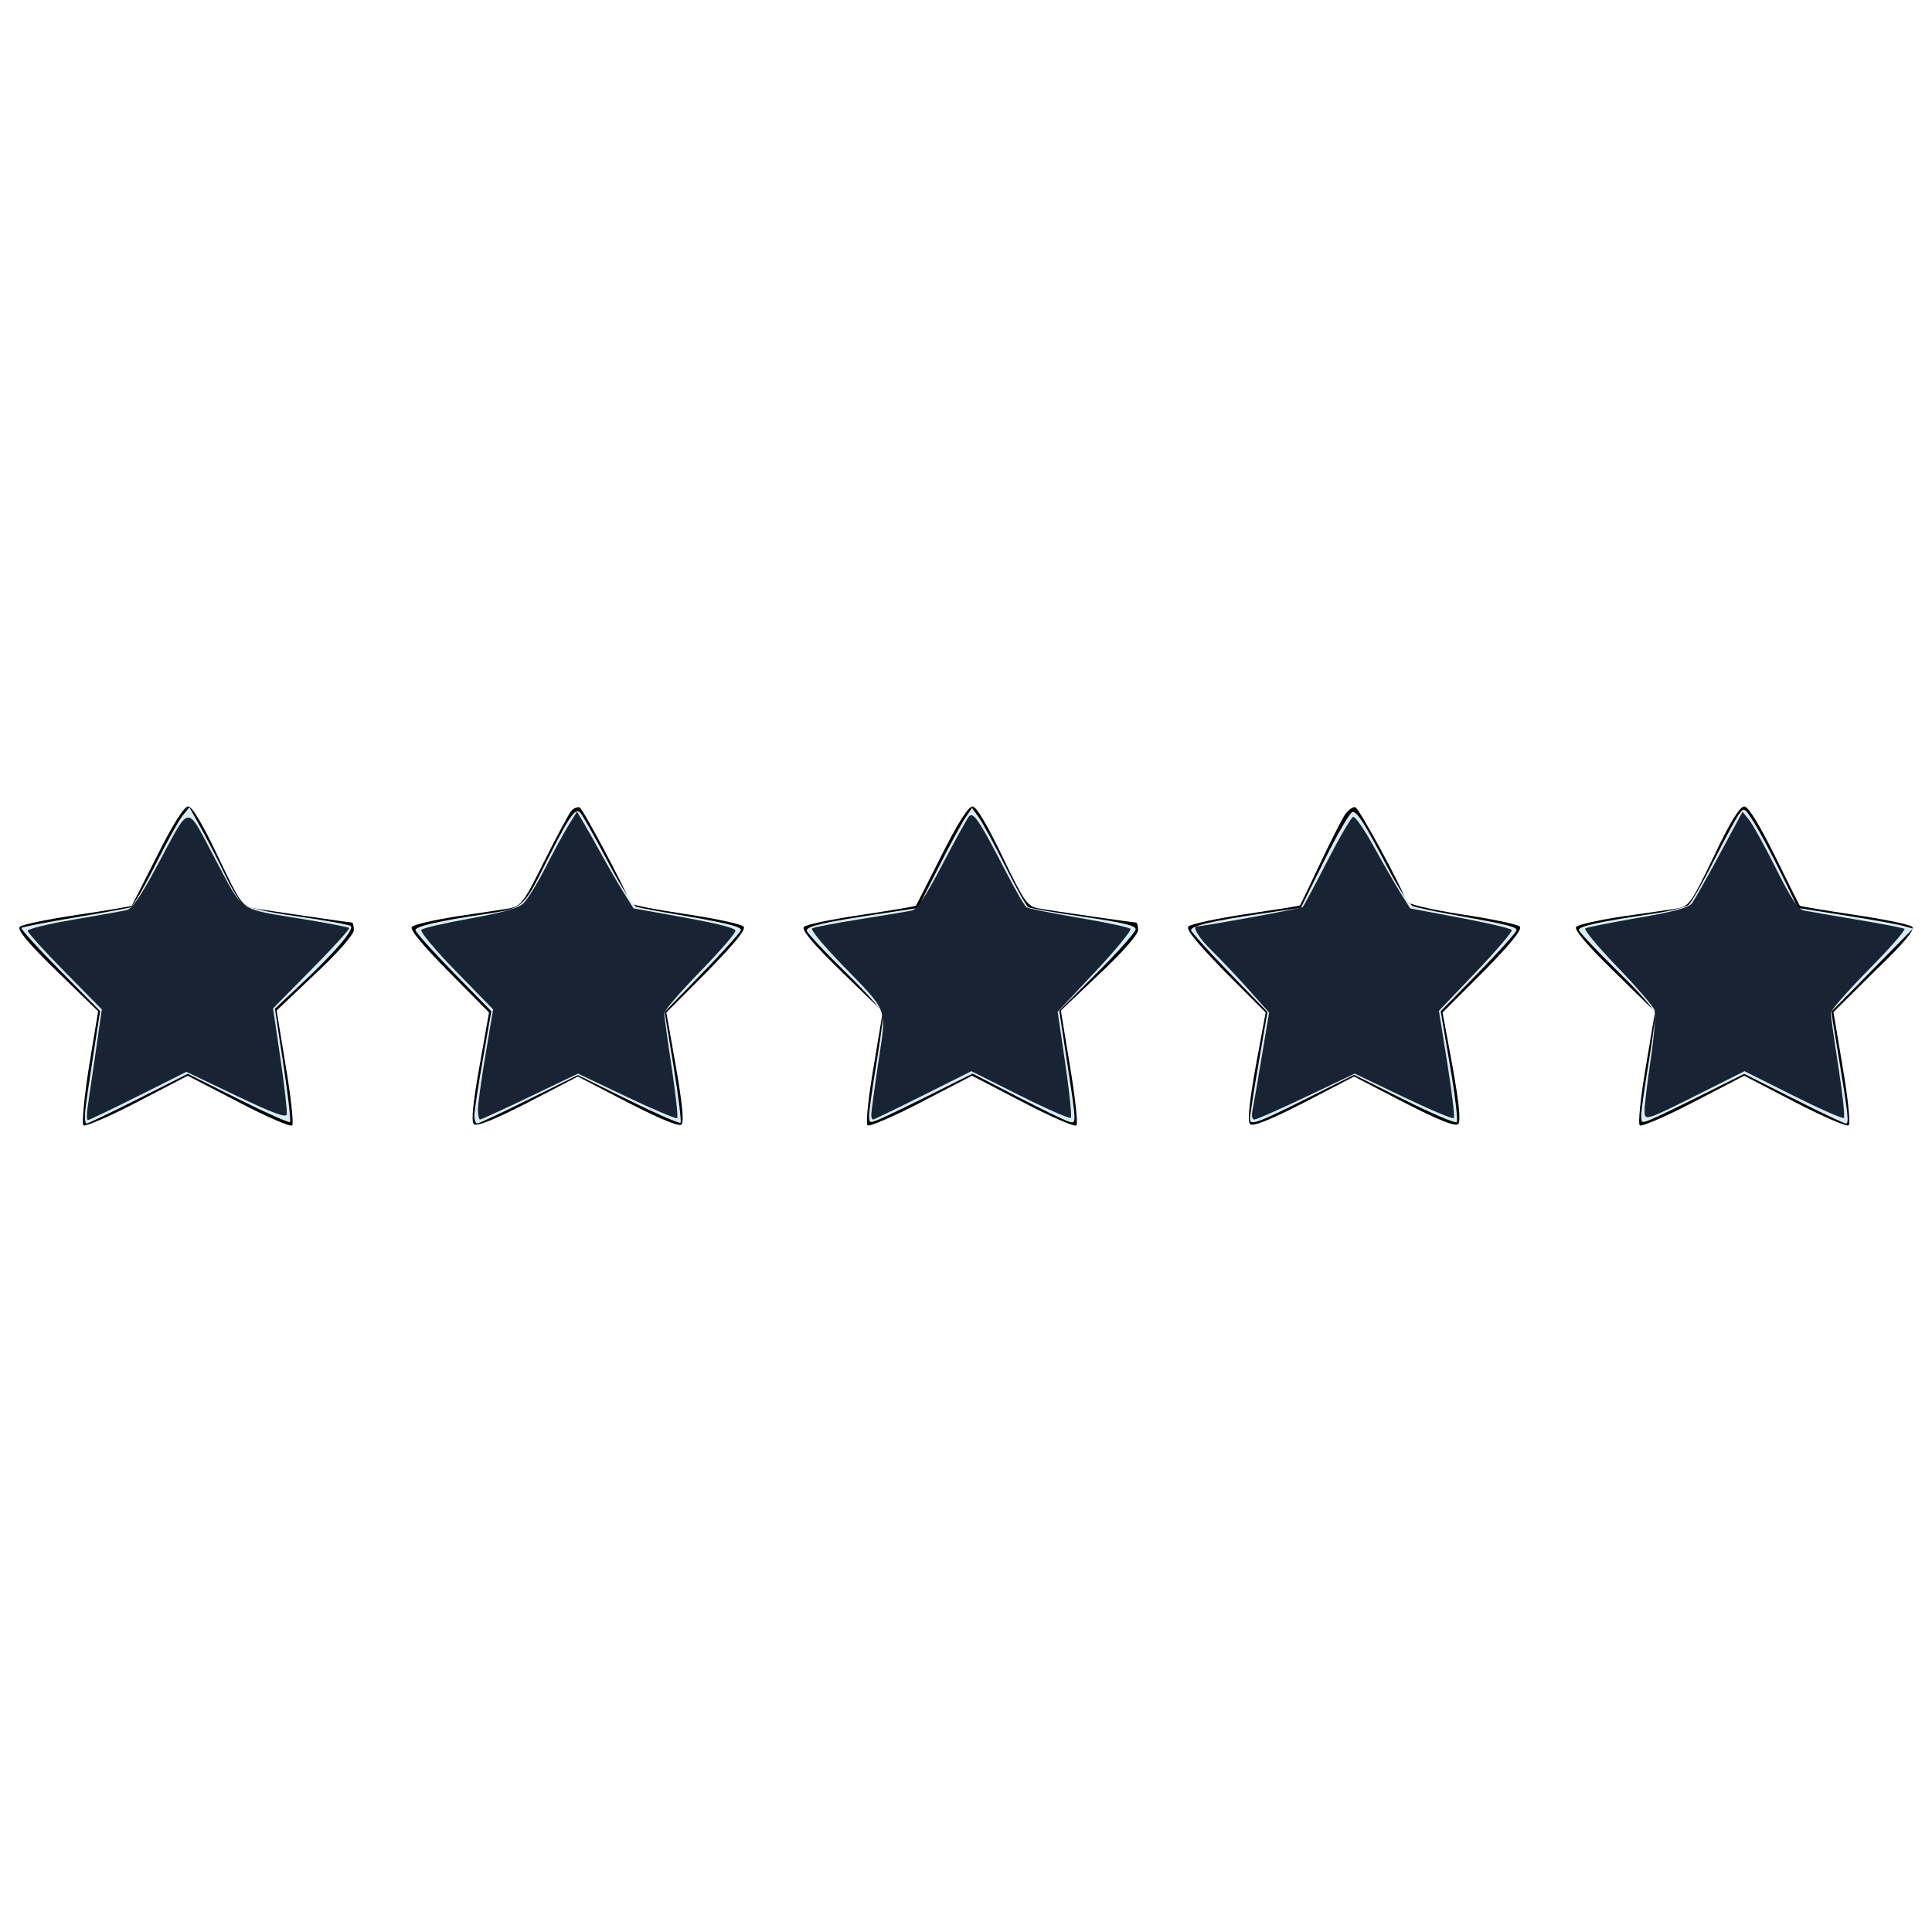 <?xml version="1.0" encoding="UTF-8" standalone="no"?>
<svg
   xmlns:dc="http://purl.org/dc/elements/1.1/"
   xmlns:cc="http://creativecommons.org/ns#"
   xmlns:rdf="http://www.w3.org/1999/02/22-rdf-syntax-ns#"
   xmlns:svg="http://www.w3.org/2000/svg"
   xmlns="http://www.w3.org/2000/svg"
   xmlns:sodipodi="http://sodipodi.sourceforge.net/DTD/sodipodi-0.dtd"
   xmlns:inkscape="http://www.inkscape.org/namespaces/inkscape"
   version="1.1"
   x="0px"
   y="0px"
   viewBox="0 0 1000 1000"
   enable-background="new 0 0 1000 1000"
   xml:space="preserve"
   id="svg18"
   sodipodi:docname="f0cafa5553fdf3d87bc595e1e1959622.svg"
   inkscape:export-filename="/home/victor/Documentos/Carrera/Maestría/CV(OpiAnalytics)/Smart Fancy CV/img/5stars.png"
   inkscape:export-xdpi="48.970001"
   inkscape:export-ydpi="48.970001"
   inkscape:version="1.0.1 (3bc2e813f5, 2020-09-07)"><defs
   id="defs22" /><sodipodi:namedview
   pagecolor="#ffffff"
   bordercolor="#666666"
   borderopacity="1"
   objecttolerance="10"
   gridtolerance="10"
   guidetolerance="10"
   inkscape:pageopacity="0"
   inkscape:pageshadow="2"
   inkscape:window-width="1366"
   inkscape:window-height="704"
   id="namedview20"
   showgrid="false"
   inkscape:zoom="0.56"
   inkscape:cx="497.60216"
   inkscape:cy="500"
   inkscape:window-x="0"
   inkscape:window-y="27"
   inkscape:window-maximized="1"
   inkscape:current-layer="svg18" />
<g
   id="g16"><g
     transform="translate(0,511) scale(0.1,-0.1)"
     id="g14"><path
       d="M814.5,683.2C744.1,542.4,684.1,426.4,682,422.3c-4.1-4.1-130.5-24.9-281.7-47.6c-153.2-22.8-285.8-49.7-298.2-62.1c-14.5-14.5,45.6-87,192.6-229.9L508-124.4l-47.6-287.9c-24.8-157.4-37.3-294.1-29-302.4c8.3-8.3,134.6,45.6,277.5,120.1l263,136.7l263-136.7c142.9-74.5,269.2-130.5,277.5-120.1c8.3,8.3-6.2,145-33.1,304.4l-47.6,289.9l198.8,188.4c118.1,109.8,200.9,205,200.9,227.8c0,20.7-4.1,39.3-10.4,39.3c-14.5,0-420.4,60.1-503.2,72.5c-64.2,12.4-74.6,26.9-190.5,271.3C1048.5,844.8,994.7,935.9,974,935.9C953.3,935.9,895.3,844.8,814.5,683.2z"
       id="path4" /><path
       d="M2955.9,911.1c-12.4-14.5-74.5-130.5-138.8-258.9c-105.6-213.3-120.1-231.9-182.3-244.4c-37.3-6.2-161.5-24.9-275.4-41.4c-113.9-18.6-215.4-41.4-227.8-53.8c-12.4-12.4,53.8-93.2,190.5-231.9l209.2-211.2l-49.7-279.6c-33.1-186.4-43.5-283.7-29-298.2c14.5-14.5,105.6,22.8,279.6,111.8L2991.1-462L3250-596.6c165.7-84.9,265.1-126.3,277.5-113.9c14.5,14.5,2.1,120.1-29,300.3l-49.7,279.6l211.2,211.2c149.1,153.3,203,219.5,188.5,234c-12.4,12.4-147,41.4-300.3,64.2s-279.6,47.6-283.7,55.9c-47.6,113.9-248.5,490.8-265.1,497C2987,933.8,2966.3,925.6,2955.9,911.1z"
       id="path6" /><path
       d="M4873.7,683.2c-70.4-140.8-130.5-256.8-132.5-260.9c-4.1-4.1-130.5-24.9-281.7-47.6c-153.3-22.8-285.8-49.7-298.2-62.1c-14.5-14.5,45.6-87,192.6-229.9l215.4-209.2l-47.6-285.8c-26.9-157.4-41.4-294.1-31.1-302.4c8.3-8.3,134.6,45.6,277.5,120.1l263,136.7l263-136.7c142.9-74.5,269.2-130.5,277.5-120.1c8.3,8.3-6.2,145-33.1,304.4l-47.6,289.9l198.8,188.4c118,109.8,200.9,205,200.9,227.8c0,20.7-4.2,39.3-10.4,39.3c-14.5,0-420.4,58-501.2,72.5c-62.1,10.4-74.6,29-190.5,269.2c-80.8,167.8-134.6,258.9-155.3,258.9C5012.4,935.9,4954.4,844.8,4873.7,683.2z"
       id="path8" /><path
       d="M6959.1,890.3c-16.6-26.9-74.6-140.8-128.4-254.7c-53.9-113.9-99.4-209.2-101.5-211.2c-2.1-4.1-126.3-22.8-279.6-45.6c-151.2-22.8-285.8-51.8-298.2-64.2c-14.5-14.5,39.4-80.8,188.5-234l211.3-211.2l-51.8-279.6c-33.1-186.4-43.5-283.7-29-298.2c14.5-14.5,105.6,22.8,279.6,111.8L7008.9-462l258.9-134.6c174-89.1,265.1-126.3,279.6-111.8c14.5,14.5,4.2,111.8-29,298.2l-51.8,279.6l211.3,211.2c140.8,142.9,202.9,219.5,188.5,234c-10.4,10.4-145,39.3-298.2,62.1c-161.5,24.9-283.7,53.8-287.9,68.3c-31.1,84.9-244.4,480.5-265.1,486.7C7002.7,935.9,6977.8,917.3,6959.1,890.3z"
       id="path10" /><path
       d="M8870.7,677c-116-240.2-128.4-258.9-190.5-269.2c-37.3-6.2-163.6-24.9-283.7-41.4c-120.1-18.6-225.7-41.4-238.2-53.8c-12.4-12.4,51.8-91.1,194.7-229.9l213.3-209.2l-47.6-285.8c-26.9-157.4-41.4-294.1-31.1-302.4c8.3-8.3,134.6,45.6,277.5,120.1l263,136.7l263-136.7c142.9-74.5,269.2-128.4,277.5-120.1c10.4,8.3-4.1,145-31.1,302.4l-47.6,283.7l213.3,211.2c149.1,142.9,209.2,215.4,194.7,229.9c-12.4,12.4-145,39.3-298.2,62.1c-151.2,22.8-279.6,43.5-283.7,47.6c-4.2,4.1-62.1,122.2-130.5,260.9c-82.8,165.7-136.7,252.7-157.4,252.7C9005.3,935.9,8951.4,848.9,8870.7,677z"
       id="path12" /></g></g>
<path
   style="fill:#d7edf5;stroke-width:1.792;fill-opacity:1"
   d="m 44.231,573.925 c 0.484,-4.189 2.386,-17.29 4.228,-29.113 L 51.808,523.314 30.992,502.238 C 19.543,490.647 10.576,480.762 11.066,480.272 c 0.49,-0.49 12.918,-2.912 27.618,-5.384 14.701,-2.472 27.713,-4.855 28.916,-5.296 1.203,-0.441 6.957,-10.312 12.786,-21.935 5.829,-11.623 12.185,-23.091 14.124,-25.482 l 3.526,-4.349 6.4,11.517 c 3.52,6.335 8.955,16.903 12.079,23.486 3.123,6.583 7.152,13.302 8.953,14.931 2.197,1.988 11.723,4.163 28.957,6.61 14.125,2.006 26.326,4.237 27.113,4.957 1.914,1.754 -7.963,13.345 -25.146,29.51 l -14.091,13.256 4.39,28.855 c 2.415,15.87 3.957,29.288 3.427,29.818 -0.53,0.53 -12.656,-4.867 -26.948,-11.993 l -25.985,-12.956 -25.494,12.862 c -14.022,7.074 -26.134,12.862 -26.917,12.862 -0.782,0 -1.027,-3.427 -0.543,-7.616 z"
   id="path24" /><path
   style="fill:#d7edf5;fill-opacity:1;stroke-width:1.792"
   d="m 245.52,577.467 c 0,-2.241 1.972,-15.322 4.383,-29.07 l 4.383,-24.996 -19.616,-20.074 c -10.789,-11.041 -19.616,-20.886 -19.616,-21.878 0,-2.008 11.647,-4.698 36.382,-8.404 19.084,-2.859 19.364,-3.09 30.347,-25.016 12.756,-25.465 15.909,-30.149 18.488,-27.465 1.255,1.306 7.645,12.619 14.2,25.139 6.555,12.52 13.28,23.17 14.943,23.667 1.663,0.496 10.685,2.203 20.049,3.793 25.823,4.385 34.05,6.361 34.05,8.179 0,0.91 -8.883,10.824 -19.74,22.032 l -19.74,20.377 4.613,28.191 c 2.537,15.505 4.16,28.645 3.605,29.2 -0.555,0.555 -12.738,-4.767 -27.073,-11.826 l -26.065,-12.834 -25.328,12.53 c -13.93,6.891 -25.989,12.53 -26.797,12.53 -0.808,0 -1.469,-1.833 -1.469,-4.074 z"
   id="path849" /><path
   style="fill:#d7edf5;fill-opacity:1;stroke-width:1.792"
   d="m 449.821,577.533 c 2.3e-4,-2.231 1.596,-13.734 3.547,-25.562 1.951,-11.828 3.563,-23.375 3.584,-25.66 0.026,-2.947 -5.691,-9.765 -19.676,-23.466 -10.842,-10.621 -19.713,-20.177 -19.713,-21.235 0,-2.216 8.807,-4.238 37.287,-8.563 l 20.262,-3.077 10.553,-20.828 c 5.804,-11.456 12.108,-23.112 14.009,-25.903 l 3.457,-5.075 3.59,5.075 c 1.975,2.791 8.1,14.085 13.612,25.096 5.512,11.012 10.859,20.539 11.881,21.171 1.023,0.632 13.951,2.898 28.729,5.036 20.227,2.926 26.87,4.518 26.87,6.438 0,1.403 -8.896,11.447 -19.77,22.321 l -19.77,19.77 3.558,23.41 c 5.563,36.604 5.517,35.289 1.177,33.996 -2.049,-0.61 -14.043,-6.433 -26.654,-12.941 l -22.929,-11.831 -20.978,10.476 c -11.538,5.762 -23.599,11.585 -26.802,12.941 -5.582,2.363 -5.824,2.296 -5.824,-1.591 z"
   id="path851" /><path
   style="fill:#d7edf5;fill-opacity:1;stroke-width:1.792"
   d="m 646.953,579.084 c 0,-1.485 2.037,-14.533 4.526,-28.996 l 4.526,-26.297 -19.759,-20.397 c -10.867,-11.218 -19.759,-21.112 -19.759,-21.987 0,-2.154 11.163,-4.778 36.038,-8.472 l 20.805,-3.089 12.298,-24.797 c 6.764,-13.639 13.263,-24.797 14.443,-24.797 2.561,0 6.165,5.732 18.595,29.57 5.139,9.857 10.865,18.5 12.722,19.207 1.858,0.707 10.435,2.558 19.059,4.112 29.664,5.345 34.498,6.509 34.498,8.309 0,0.992 -8.83,10.84 -19.622,21.885 l -19.622,20.081 4.806,28.049 c 2.643,15.427 4.216,28.639 3.495,29.36 -0.721,0.721 -12.961,-4.496 -27.2,-11.593 l -25.889,-12.904 -22.949,11.472 c -27.373,13.684 -31.013,15.009 -31.013,11.285 z"
   id="path853" /><path
   style="fill:#d7edf5;fill-opacity:1;stroke-width:1.792"
   d="m 849.463,577.533 c 2.3e-4,-2.231 1.596,-13.734 3.547,-25.562 1.951,-11.828 3.563,-23.492 3.584,-25.921 0.028,-3.276 -5.048,-9.405 -19.676,-23.757 -10.842,-10.638 -19.713,-20.086 -19.713,-20.995 0,-1.879 10.918,-4.292 36.418,-8.049 9.681,-1.426 18.827,-3.611 20.326,-4.855 1.499,-1.244 7.422,-11.577 13.162,-22.963 5.74,-11.386 11.626,-22.281 13.078,-24.212 2.53,-3.364 2.855,-3.169 7.767,4.658 2.82,4.493 9.073,16.247 13.898,26.121 l 8.771,17.952 24.383,3.852 c 13.411,2.119 26.802,4.525 29.759,5.348 l 5.376,1.496 -21.146,21.506 -21.146,21.506 3.505,21.325 c 5.368,32.664 5.801,36.558 4.06,36.558 -0.888,0 -13.083,-5.786 -27.101,-12.858 l -25.487,-12.858 -20.859,10.417 c -11.472,5.729 -23.48,11.526 -26.683,12.882 -5.582,2.363 -5.824,2.296 -5.824,-1.591 z"
   id="path855" /><path
   style="fill:#182433;fill-opacity:1;stroke-width:1.792"
   d="m 45.372,573.029 c 0.565,-3.696 2.447,-16.588 4.183,-28.648 L 52.711,522.452 33.524,502.981 C 22.971,492.272 14.337,482.727 14.337,481.769 c 0,-0.958 10.685,-3.559 23.746,-5.78 13.06,-2.221 25.468,-4.445 27.574,-4.942 2.703,-0.638 7.282,-7.318 15.571,-22.713 17.815,-33.089 14.657,-32.687 30.068,-3.831 15.138,28.346 11.043,25.575 46.311,31.342 12.266,2.006 22.677,4.021 23.134,4.479 0.458,0.458 -8.221,10.008 -19.286,21.222 l -20.118,20.39 3.843,26.177 c 2.114,14.397 3.579,27.315 3.256,28.706 -0.433,1.864 -7.343,-0.702 -26.27,-9.754 L 96.485,554.781 71.564,567.265 c -13.706,6.866 -25.438,12.484 -26.07,12.484 -0.632,0 -0.687,-3.024 -0.122,-6.72 z"
   id="path897" /><path
   style="fill:#182433;fill-opacity:1;stroke-width:1.786"
   d="m 247.358,574.554 c -0.024,-2.701 1.74,-15.528 3.92,-28.504 l 3.963,-23.593 -19.337,-19.829 c -11.141,-11.424 -18.668,-20.493 -17.759,-21.395 0.868,-0.861 12.209,-3.481 25.203,-5.822 16.286,-2.934 24.807,-5.323 27.432,-7.69 2.094,-1.889 7.289,-10.264 11.546,-18.613 4.256,-8.348 9.668,-18.286 12.026,-22.084 l 4.287,-6.906 3.585,6.013 c 1.972,3.307 6.225,10.834 9.451,16.727 3.226,5.893 8.199,14.454 11.051,19.025 l 5.185,8.311 16.442,2.923 c 25.486,4.53 35.271,6.819 36.305,8.491 0.523,0.846 -7.55,10.264 -17.939,20.929 -10.389,10.665 -18.899,20.485 -18.912,21.821 -0.013,1.336 1.704,13.904 3.816,27.929 2.111,14.025 3.412,25.926 2.891,26.448 -0.521,0.521 -12.288,-4.448 -26.148,-11.043 l -25.201,-11.99 -24.797,11.882 c -13.639,6.535 -25.285,11.882 -25.881,11.882 -0.596,0 -1.104,-2.21 -1.127,-4.911 z"
   id="path899" /><path
   style="fill:#182433;fill-opacity:1;stroke-width:1.786"
   d="m 450.973,576.963 c 0,-1.376 1.638,-13.523 3.64,-26.994 4.318,-29.056 5.683,-25.43 -19.245,-51.12 -9.211,-9.492 -15.966,-17.742 -15.011,-18.332 0.955,-0.59 12.051,-2.714 24.658,-4.72 12.607,-2.006 24.658,-4.008 26.78,-4.448 2.833,-0.588 7.035,-6.852 15.814,-23.575 6.576,-12.526 12.82,-23.836 13.877,-25.133 2.264,-2.781 5.397,1.891 19.188,28.615 4.918,9.53 9.734,17.817 10.703,18.416 0.969,0.599 13.14,3.02 27.047,5.38 13.907,2.36 25.9,4.921 26.651,5.691 0.751,0.77 -7.408,10.745 -18.133,22.167 l -19.499,20.768 3.951,26.897 c 2.173,14.793 3.454,27.393 2.848,28 -0.607,0.607 -12.439,-4.576 -26.293,-11.516 l -25.19,-12.619 -24.976,12.512 c -13.737,6.882 -25.389,12.512 -25.893,12.512 -0.504,0 -0.917,-1.125 -0.917,-2.501 z"
   id="path901" /><path
   style="fill:#182433;fill-opacity:1;stroke-width:1.786"
   d="m 648.321,574.554 c 0.552,-2.701 2.702,-15.162 4.778,-27.692 l 3.775,-22.782 -10.738,-12.04 c -5.906,-6.622 -14.421,-15.622 -18.922,-20.001 -6.718,-6.535 -10.373,-12.575 -7.609,-12.575 3.315,0 53.912,-9.245 54.665,-9.988 0.555,-0.548 6.233,-11.147 12.617,-23.554 6.384,-12.407 12.459,-22.808 13.5,-23.115 1.041,-0.307 5.78,6.49 10.531,15.103 4.751,8.613 10.966,19.401 13.81,23.973 l 5.171,8.312 25.846,4.854 c 14.216,2.67 26.245,5.5 26.732,6.288 0.487,0.788 -7.794,10.533 -18.404,21.655 l -19.29,20.221 4.367,27.25 c 2.402,14.988 3.902,27.715 3.334,28.283 -0.568,0.568 -12.341,-4.385 -26.161,-11.007 l -25.128,-12.04 -24.973,11.882 c -13.735,6.535 -25.858,11.882 -26.939,11.882 -1.198,0 -1.574,-1.919 -0.963,-4.911 z"
   id="path903" /><path
   style="fill:#182433;fill-opacity:1;stroke-width:1.786"
   d="m 851.22,574.509 c 0.025,-2.677 1.484,-14.616 3.242,-26.533 1.757,-11.916 2.589,-23.305 1.848,-25.309 -0.741,-2.003 -9.467,-12.073 -19.391,-22.376 -9.924,-10.304 -17.293,-19.198 -16.375,-19.765 0.918,-0.567 13.195,-3.016 27.284,-5.442 18.949,-3.263 26.232,-5.242 27.983,-7.605 1.302,-1.757 7.711,-13.118 14.241,-25.247 l 11.873,-22.053 3.403,4.196 c 1.871,2.308 8.13,13.622 13.907,25.143 8.001,15.956 11.463,21.143 14.526,21.77 2.212,0.453 14.468,2.566 27.236,4.695 12.768,2.13 23.885,4.275 24.705,4.768 0.82,0.493 -7.417,9.924 -18.304,20.958 -10.887,11.034 -19.794,21.187 -19.794,22.562 0,1.375 1.77,13.925 3.933,27.889 2.163,13.964 3.454,25.868 2.869,26.454 -0.585,0.585 -12.4,-4.615 -26.256,-11.556 l -25.192,-12.62 -21.678,10.867 c -30.388,15.233 -30.114,15.149 -30.058,9.204 z"
   id="path905" /></svg>

